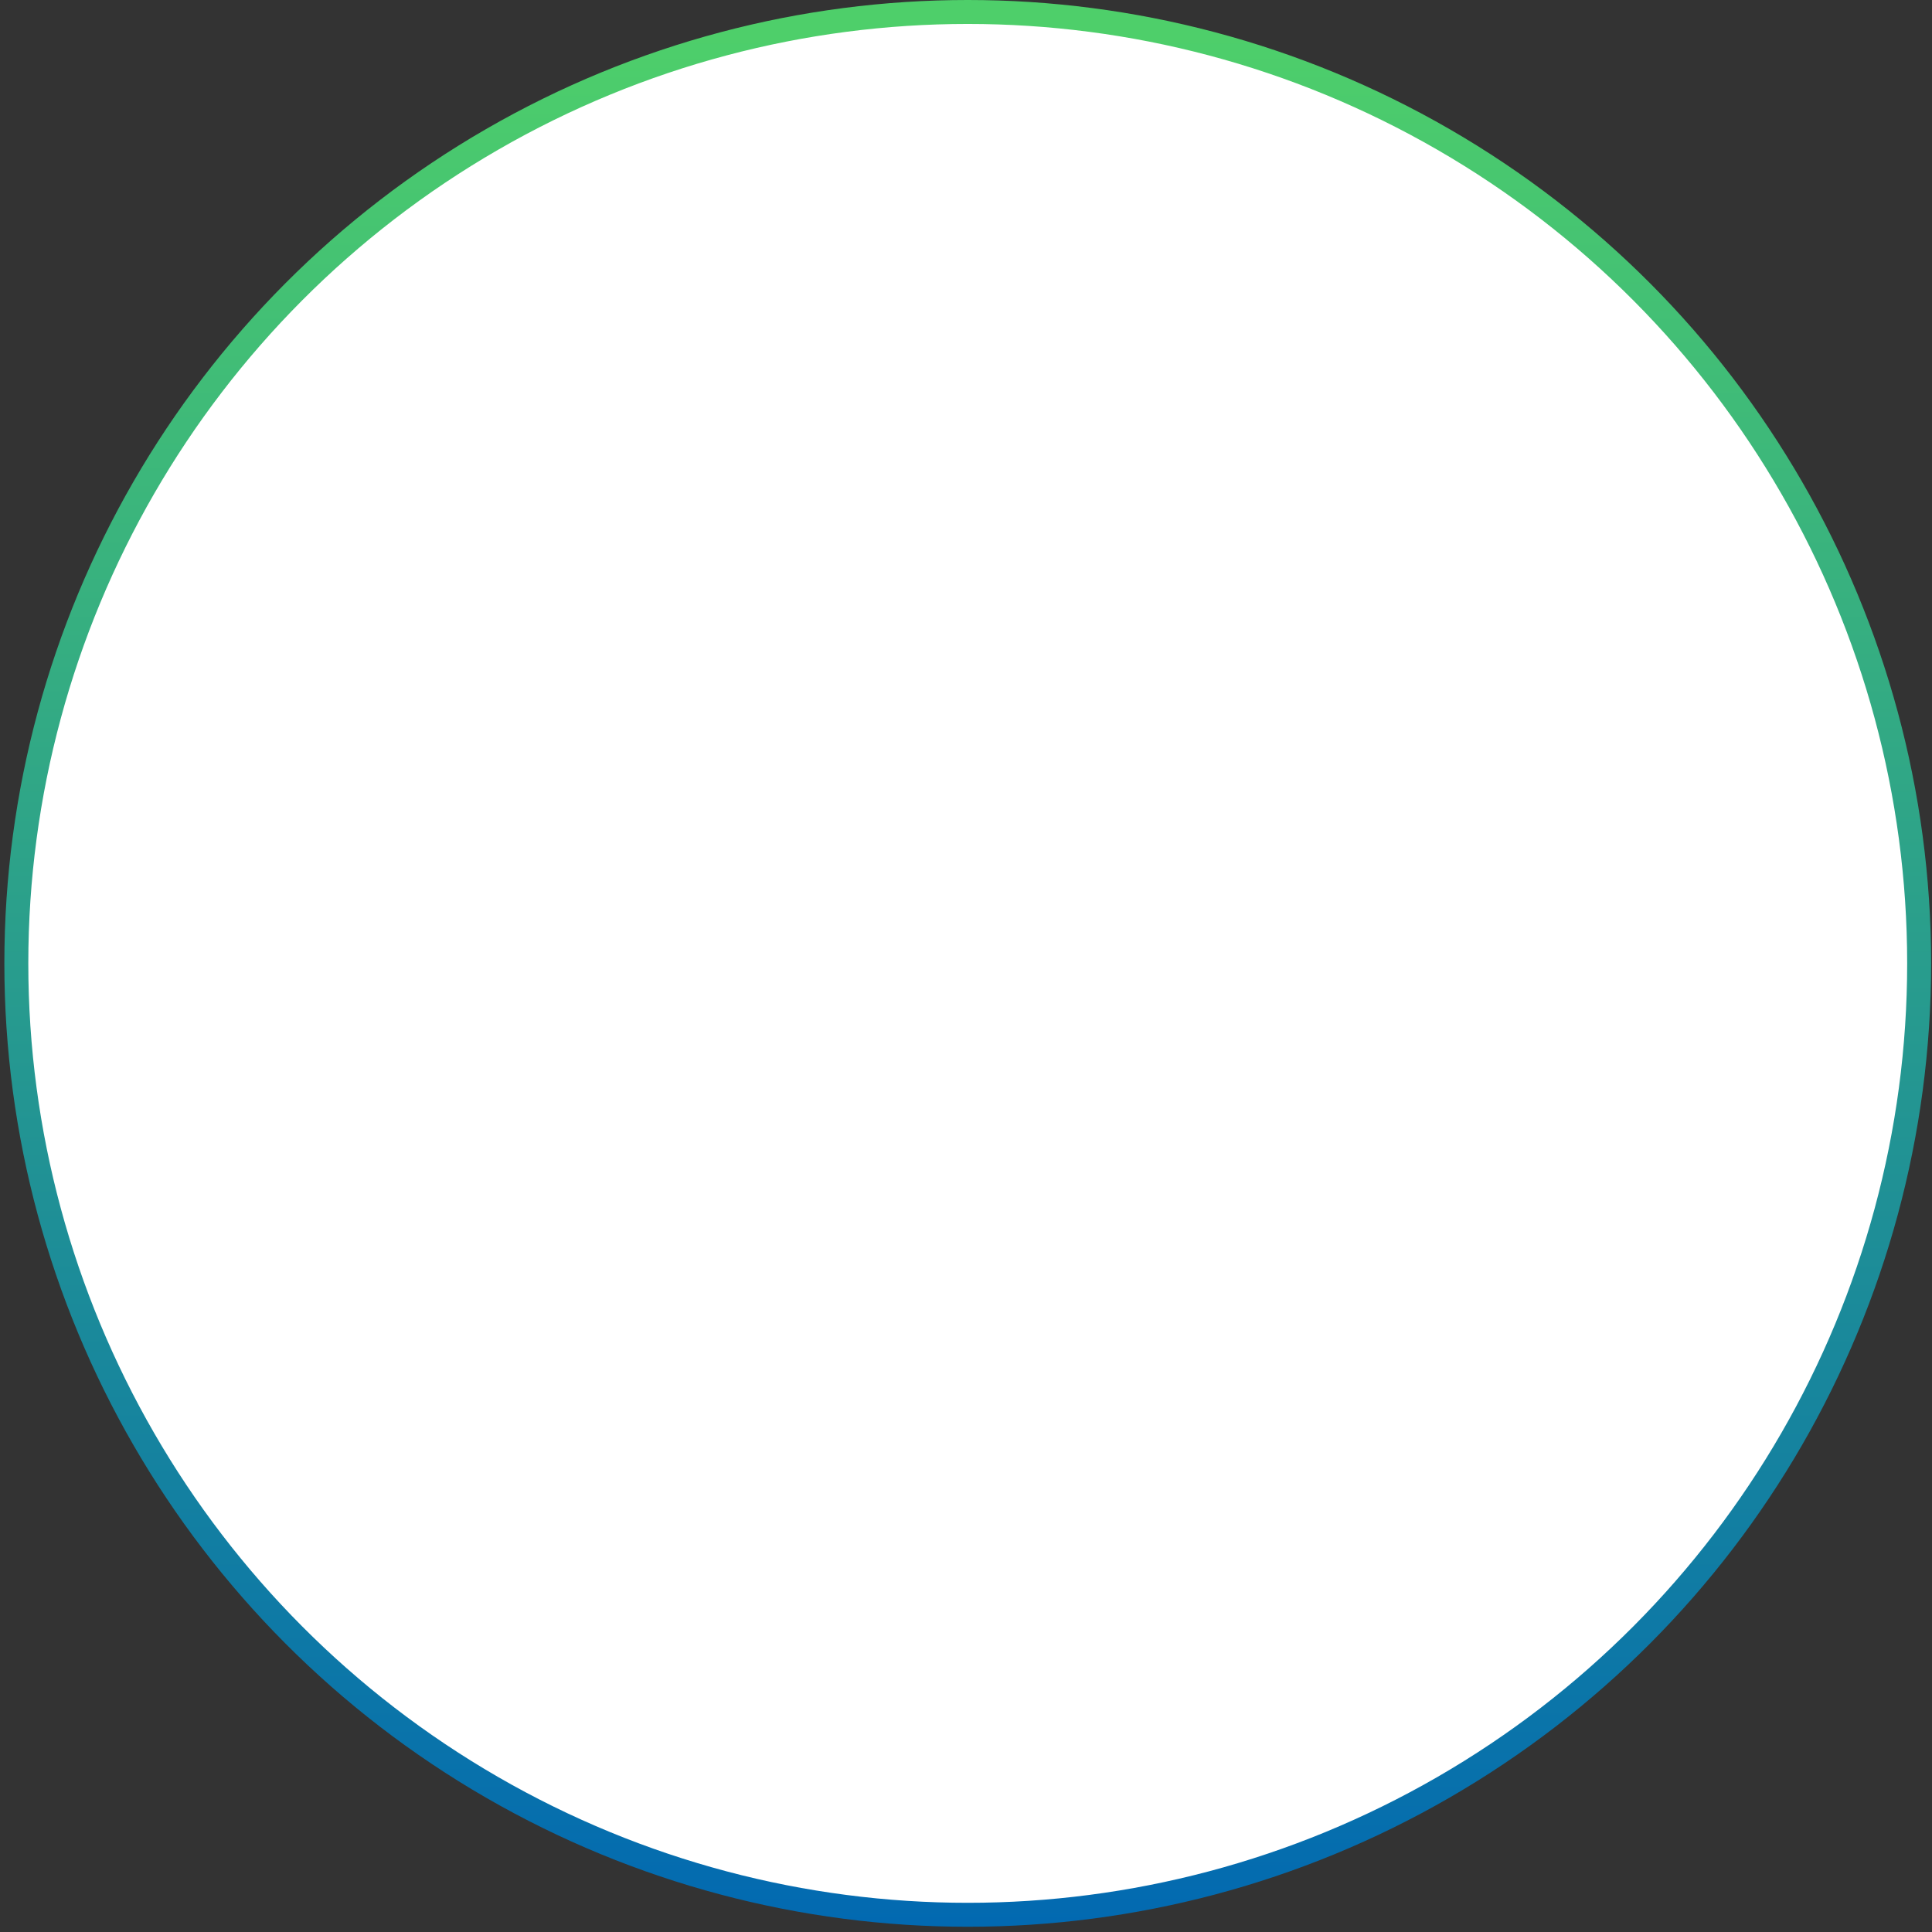 <svg width="242" height="242" viewBox="0 0 242 242" fill="none" xmlns="http://www.w3.org/2000/svg">
<rect x="0" y="0" width="242" height="242" fill="#333333" stroke="none"/>
<circle cx="121.218" cy="120.672" r="119.172" fill="white" stroke="url(#paint0_linear)" stroke-width="3"/>
<defs>
<linearGradient id="paint0_linear" x1="121.218" y1="0" x2="121.218" y2="241.344" gradientUnits="userSpaceOnUse">
<stop offset="0.016" stop-color="#4ECF6A"/>
<stop offset="1" stop-color="#0269B1"/>
</linearGradient>
</defs>
</svg>
